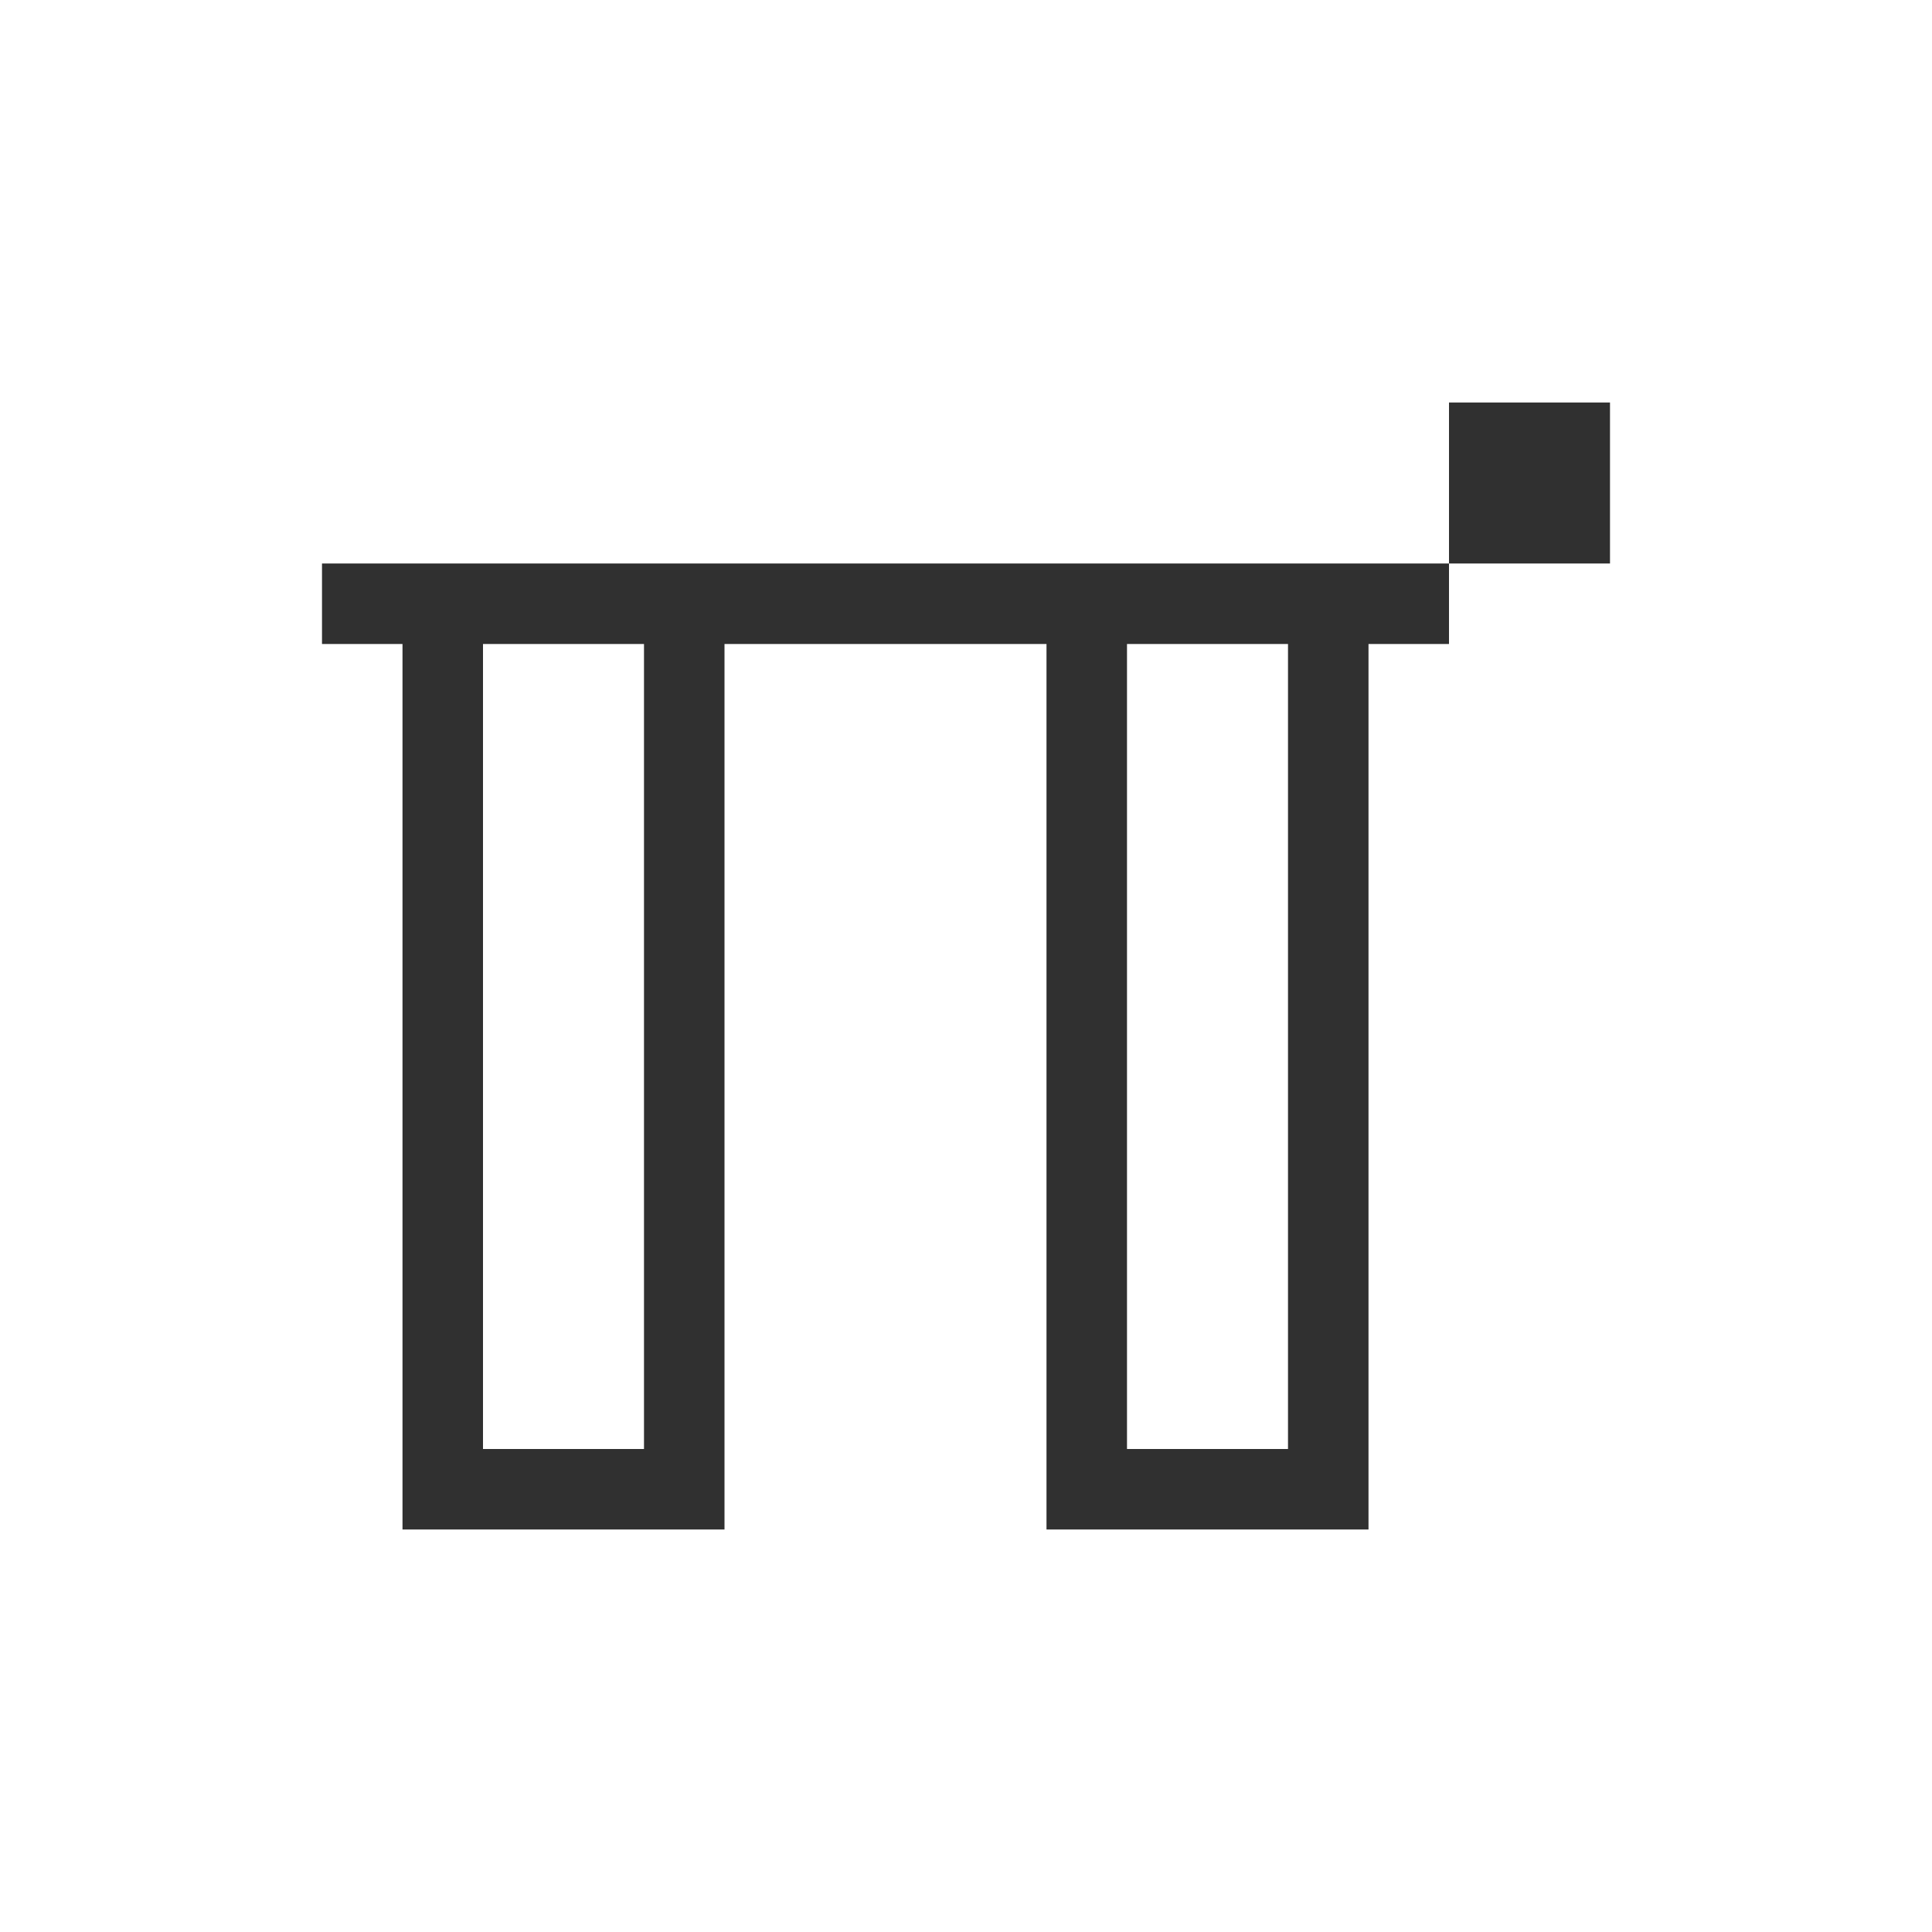 <?xml version="1.0" encoding="UTF-8"?>
<svg width="24px" height="24px" viewBox="0 0 24 24" version="1.1" xmlns="http://www.w3.org/2000/svg" xmlns:xlink="http://www.w3.org/1999/xlink">
    <!-- Generator: Sketch 51.3 (57544) - http://www.bohemiancoding.com/sketch -->
    <title>align-vertical-top-to-anchor</title>
    <desc>Created with Sketch.</desc>
    <defs></defs>
    <g id="align-vertical-top-to-anchor" stroke="none" stroke-width="1" fill="none" fill-rule="evenodd">
        <g id="163" transform="translate(12, 12) rotate(90) translate(-12, -12) translate(5, 4)" fill="#303030" fill-rule="nonzero">
            <polygon id="Path" points="0 0 0 2 2 2 2 0"></polygon>
            <path d="M2,2 L3,2 L3,3 L14,3 L14,7 L3,7 L3,11 L14,11 L14,15 L3,15 L3,16 L2,16 L2,2 Z M3,4 L3,6 L13,6 L13,4 L3,4 Z M3,12 L3,14 L13,14 L13,12 L3,12 Z" id="Combined-Shape"></path>
        </g>
    </g>
</svg>